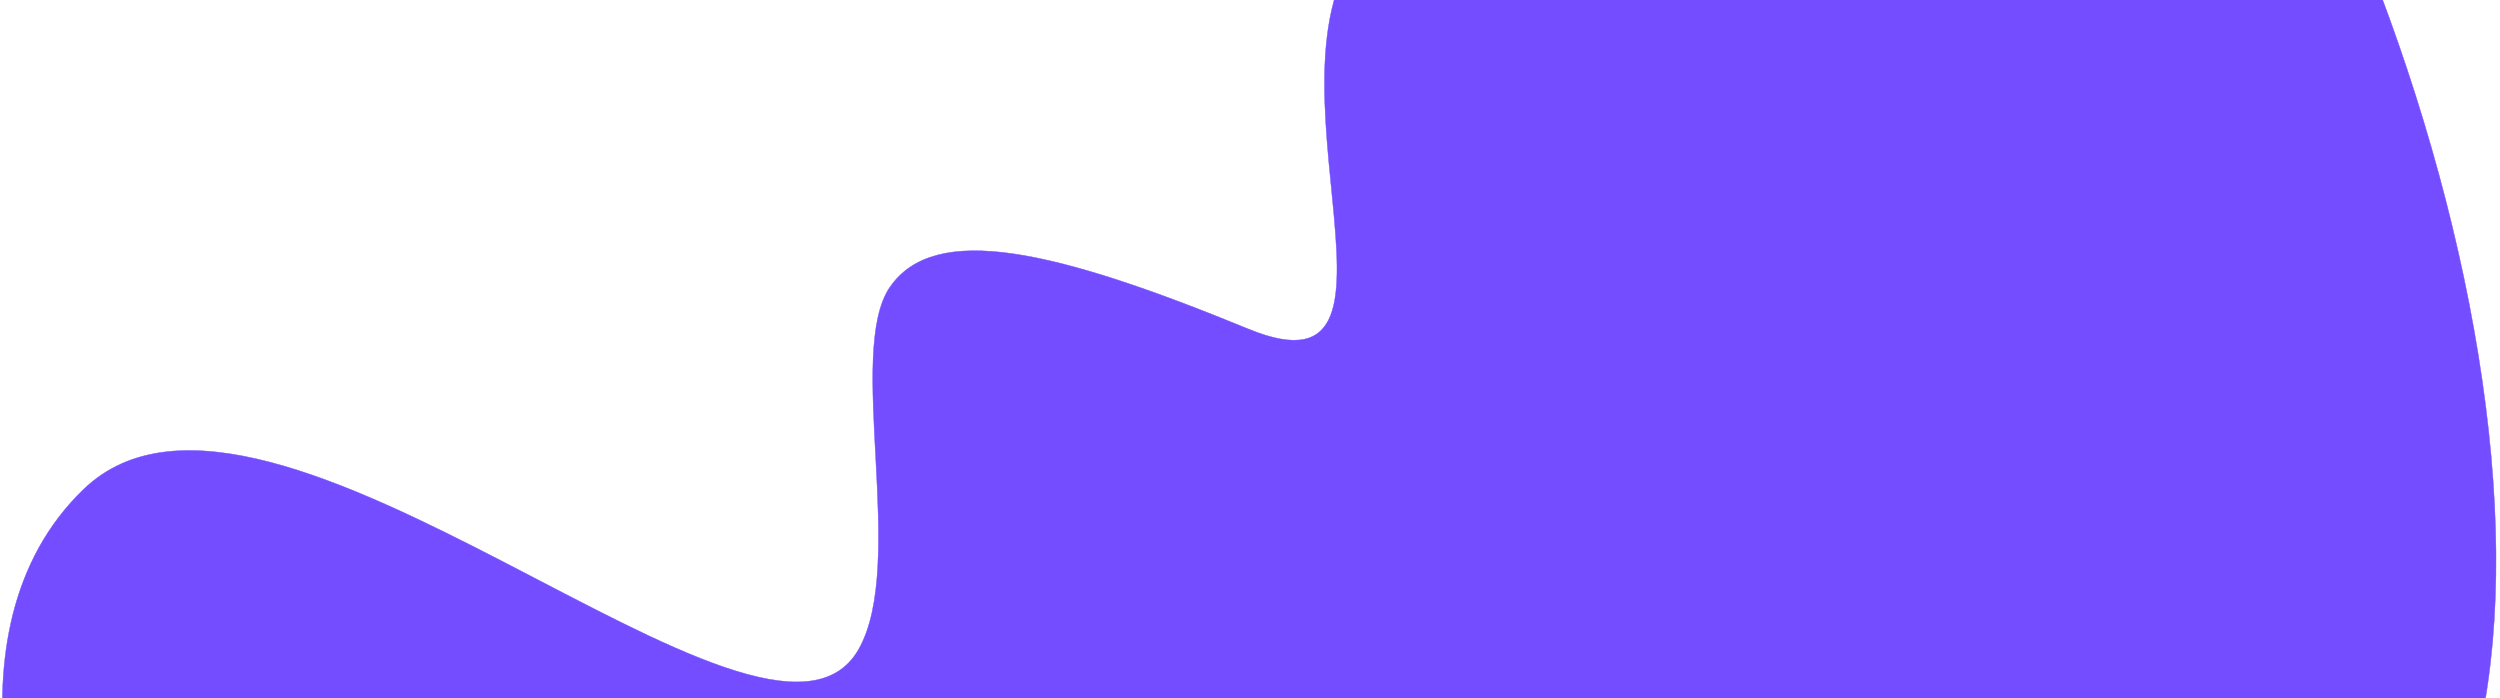 <svg width="451" height="126" viewBox="0 0 451 126" fill="none" xmlns="http://www.w3.org/2000/svg">
<path d="M15.101 88.252C-11.482 113.839 4.025 161.558 15.101 182.219L169.52 217.328C244.456 216.298 402.338 203.71 434.377 161.595C474.426 108.95 433.403 -33.581 371.851 -98.652C310.299 -163.722 277.035 -34.61 249.652 -13.949C222.269 6.712 260.404 73.804 225.226 59.356C190.049 44.908 168.67 40.111 160.578 51.746C152.485 63.382 163.708 101.781 154.871 117.185C138.274 146.117 48.33 56.268 15.101 88.252Z" fill="#734DFF"/>
<path d="M15.101 182.219L15.069 182.236L15.076 182.251L15.093 182.255L15.101 182.219ZM15.101 88.252L15.126 88.279L15.101 88.252ZM154.871 117.185L154.903 117.203L154.871 117.185ZM160.578 51.746L160.547 51.725L160.578 51.746ZM225.226 59.356L225.212 59.39L225.226 59.356ZM249.652 -13.949L249.674 -13.92L249.652 -13.949ZM434.377 161.595L434.348 161.572L434.377 161.595ZM169.52 217.328L169.511 217.364L169.52 217.364L169.52 217.328ZM15.133 182.201C9.597 171.874 2.953 154.784 1.015 137.079C-0.923 119.373 1.847 101.061 15.126 88.279L15.075 88.226C1.772 101.031 -0.997 119.371 0.942 137.087C2.881 154.803 9.529 171.902 15.069 182.236L15.133 182.201ZM15.126 88.279C23.419 80.296 35.255 79.911 48.615 83.384C61.975 86.856 76.849 94.183 91.206 101.607C105.562 109.03 119.402 116.551 130.691 120.407C136.336 122.335 141.346 123.348 145.467 122.973C149.589 122.598 152.822 120.832 154.903 117.203L154.839 117.166C152.772 120.771 149.563 122.526 145.46 122.9C141.355 123.274 136.356 122.264 130.715 120.337C119.433 116.484 105.599 108.966 91.24 101.542C76.883 94.118 62.003 86.787 48.634 83.313C35.266 79.838 23.397 80.216 15.075 88.226L15.126 88.279ZM154.903 117.203C157.117 113.344 158.072 108.049 158.389 102.1C158.706 96.15 158.385 89.54 158.04 83.05C157.695 76.56 157.327 70.19 157.551 64.715C157.775 59.239 158.591 54.667 160.608 51.767L160.547 51.725C158.518 54.644 157.702 59.235 157.478 64.712C157.254 70.191 157.622 76.565 157.967 83.054C158.311 89.544 158.633 96.15 158.316 102.096C157.999 108.042 157.044 113.323 154.839 117.166L154.903 117.203ZM160.608 51.767C164.642 45.968 171.99 44.256 182.74 45.806C193.488 47.357 207.624 52.166 225.212 59.39L225.24 59.322C207.651 52.098 193.509 47.285 182.75 45.734C171.993 44.182 164.606 45.89 160.547 51.725L160.608 51.767ZM225.212 59.39C229.612 61.197 232.872 61.733 235.26 61.238C237.652 60.743 239.163 59.216 240.067 56.916C240.969 54.619 241.265 51.549 241.23 47.959C241.195 44.368 240.827 40.253 240.398 35.866C239.541 27.09 238.442 17.221 239.267 8.256C240.091 -0.709 242.84 -8.764 249.674 -13.92L249.63 -13.979C242.772 -8.804 240.019 -0.725 239.193 8.249C238.368 17.223 239.469 27.099 240.325 35.873C240.754 40.261 241.121 44.372 241.156 47.959C241.192 51.547 240.895 54.606 239.998 56.889C239.102 59.171 237.608 60.677 235.245 61.166C232.878 61.656 229.635 61.127 225.24 59.322L225.212 59.39ZM249.674 -13.92C253.102 -16.506 256.62 -20.788 260.271 -26.169C263.922 -31.551 267.709 -38.036 271.674 -45.033C279.606 -59.027 288.253 -75.067 297.968 -88.428C307.684 -101.79 318.462 -112.466 330.651 -115.739C342.835 -119.01 356.442 -114.888 371.824 -98.626L371.878 -98.677C356.485 -114.95 342.851 -119.091 330.632 -115.81C318.417 -112.53 307.626 -101.836 297.909 -88.472C288.191 -75.106 279.541 -59.061 271.61 -45.069C267.645 -38.073 263.859 -31.59 260.21 -26.21C256.56 -20.831 253.048 -16.558 249.63 -13.979L249.674 -13.92ZM371.824 -98.626C402.595 -66.097 428.236 -14.203 441.179 36.14C447.65 61.312 450.946 86.093 450.122 107.871C449.298 129.649 444.354 148.42 434.348 161.572L434.406 161.617C444.425 148.447 449.371 129.66 450.195 107.874C451.02 86.087 447.722 61.298 441.25 36.122C428.305 -14.229 402.659 -66.136 371.878 -98.677L371.824 -98.626ZM434.348 161.572C426.345 172.092 410.479 180.773 390.003 187.891C369.528 195.009 344.449 200.562 318.029 204.832C265.189 213.372 206.986 216.776 169.519 217.291L169.52 217.364C206.99 216.85 265.196 213.445 318.041 204.905C344.463 200.635 369.546 195.08 390.027 187.96C410.506 180.841 426.39 172.155 434.406 161.617L434.348 161.572ZM169.528 217.292L15.109 182.183L15.093 182.255L169.512 217.363L169.528 217.292Z" fill="#734DFF"/>
</svg>
